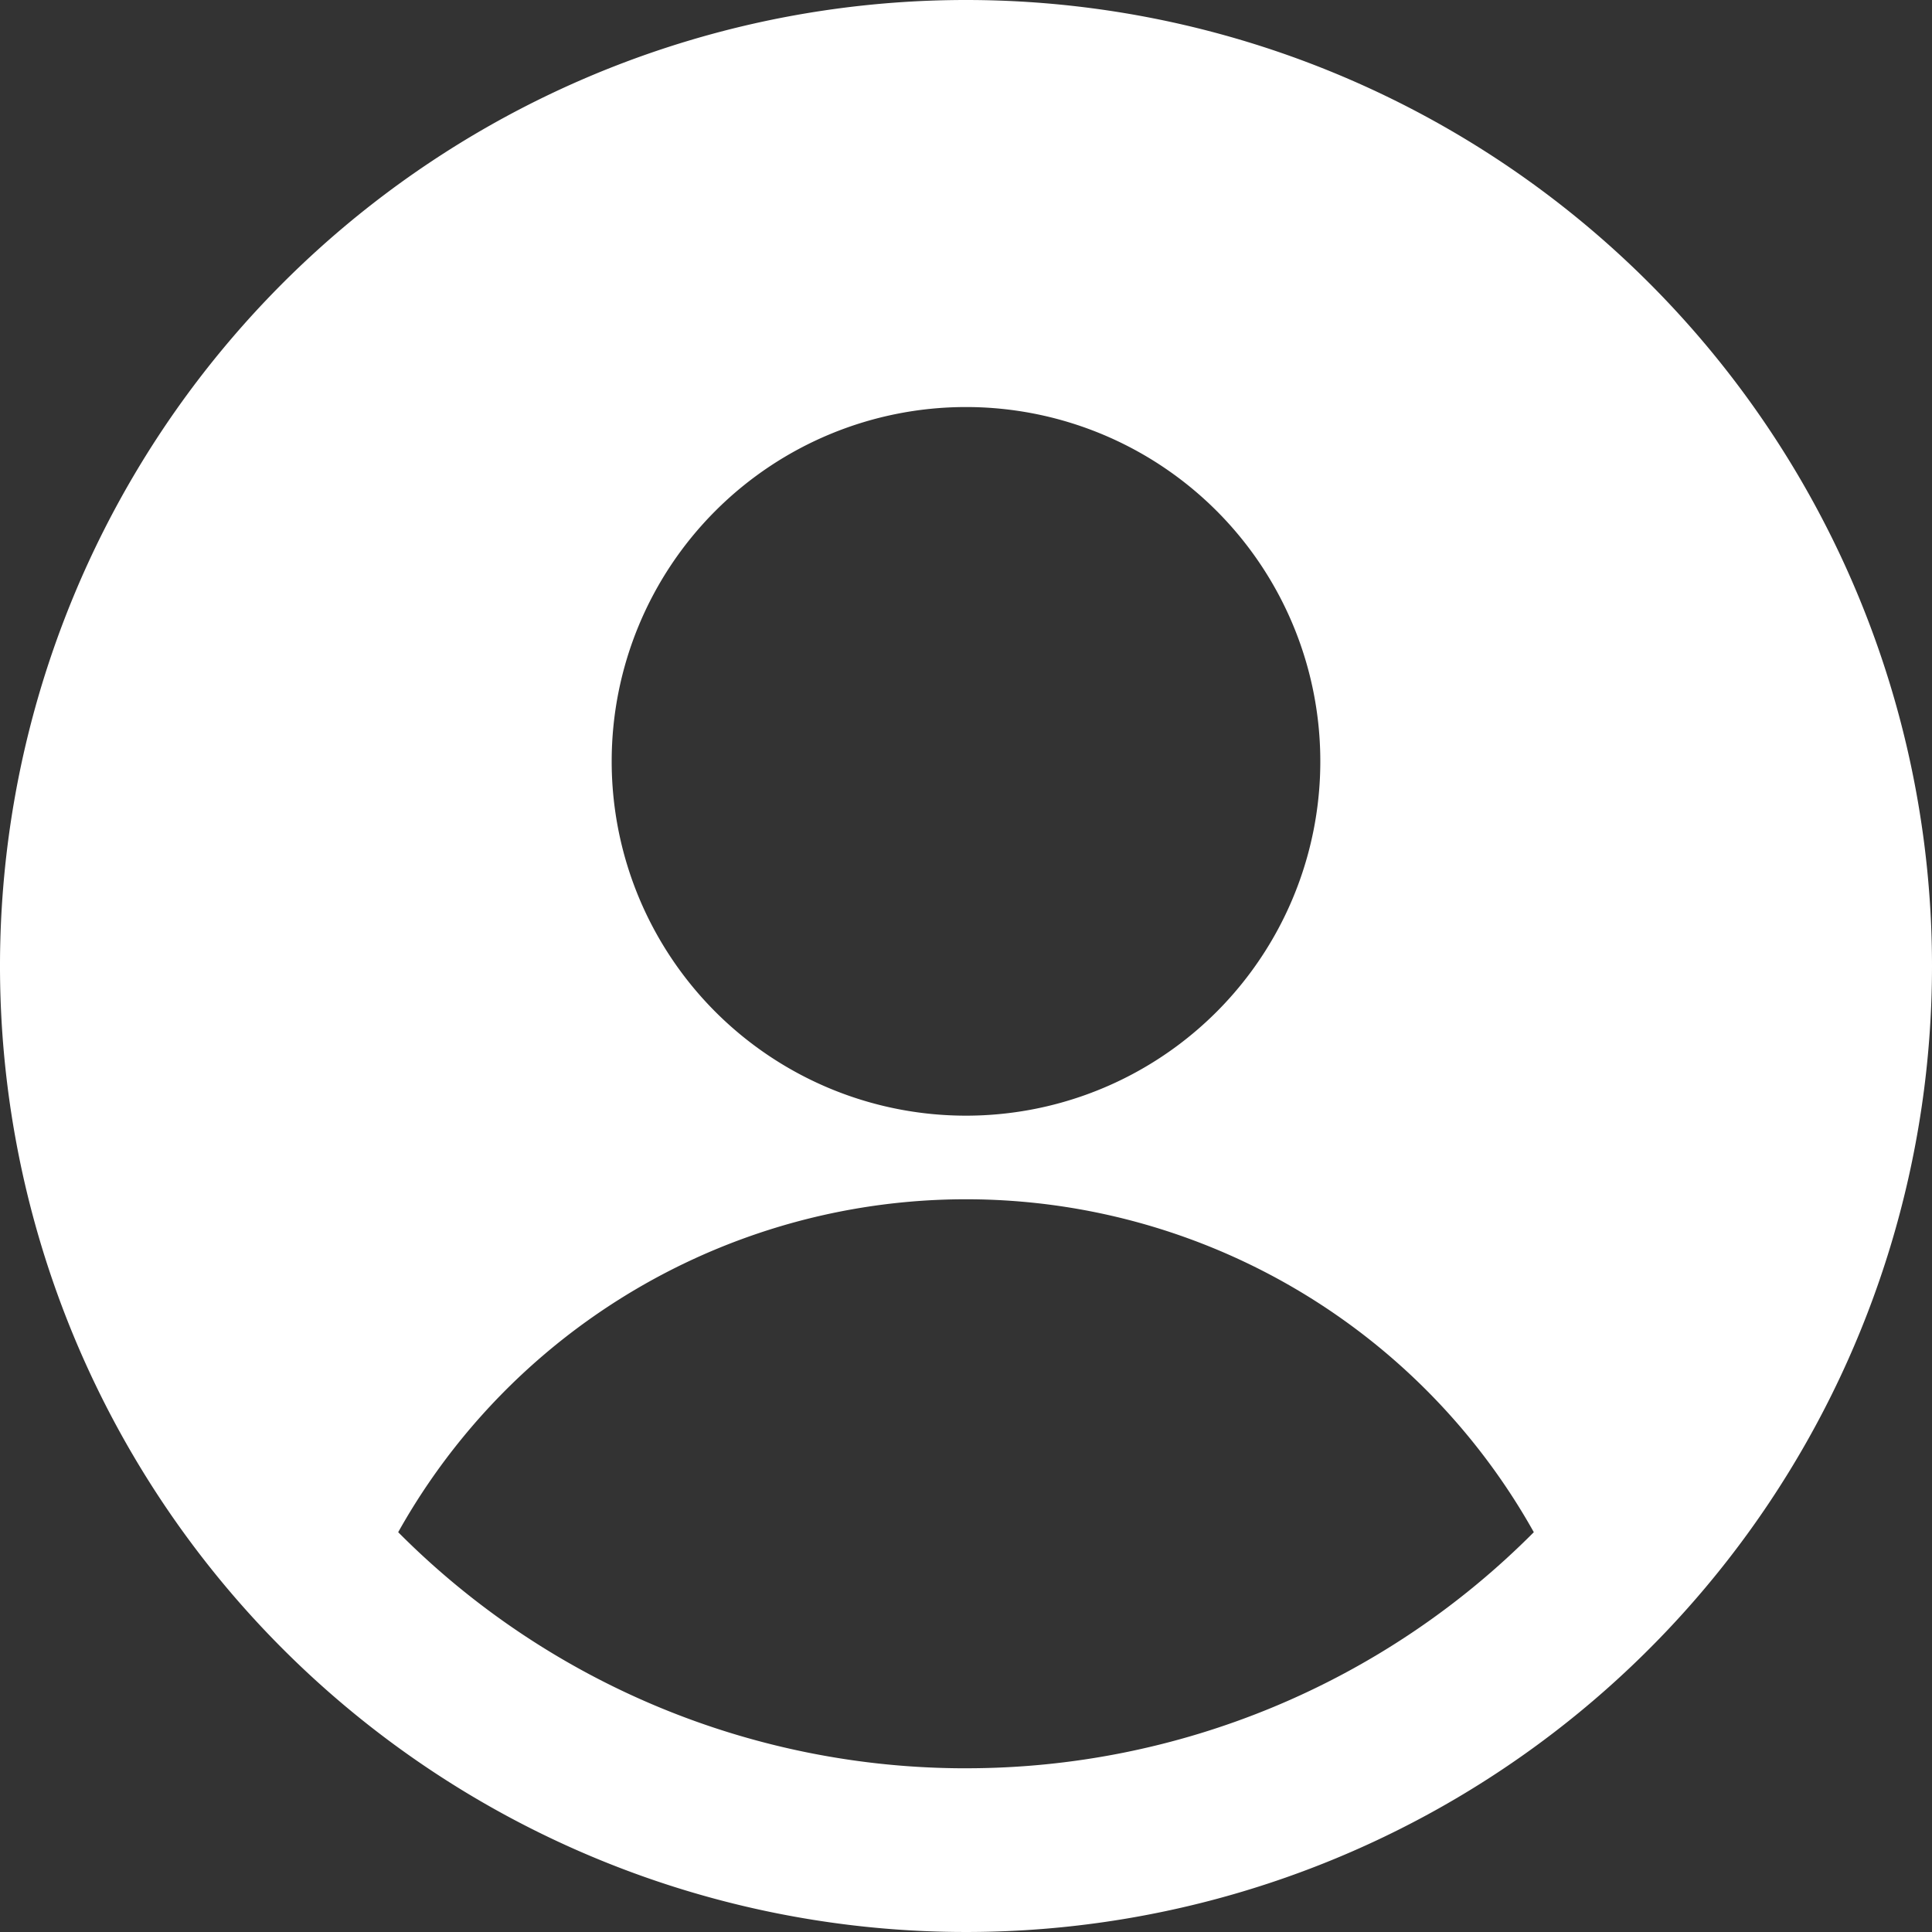 <svg id="Layer_2" data-name="Layer 2" xmlns="http://www.w3.org/2000/svg" width="79" height="79" viewBox="0 0 79 79">
  <rect x="0" y="0" width="79" height="79" fill="#333333" stroke="none"/>
  <g id="Layer_1" data-name="Layer 1">
    <path id="account_circle" data-name="account circle" d="M39.5,0A39.5,39.5,0,1,0,79,39.5,39.5,39.5,0,0,0,39.5,0Zm0,16.644A14.488,14.488,0,1,1,25.012,31.131,14.488,14.488,0,0,1,39.5,16.644Zm0,55.662a32.711,32.711,0,0,1-23.218-9.654,26.606,26.606,0,0,1,46.436,0A32.711,32.711,0,0,1,39.5,72.305Z" fill="#fff"/>
  </g>
</svg>
